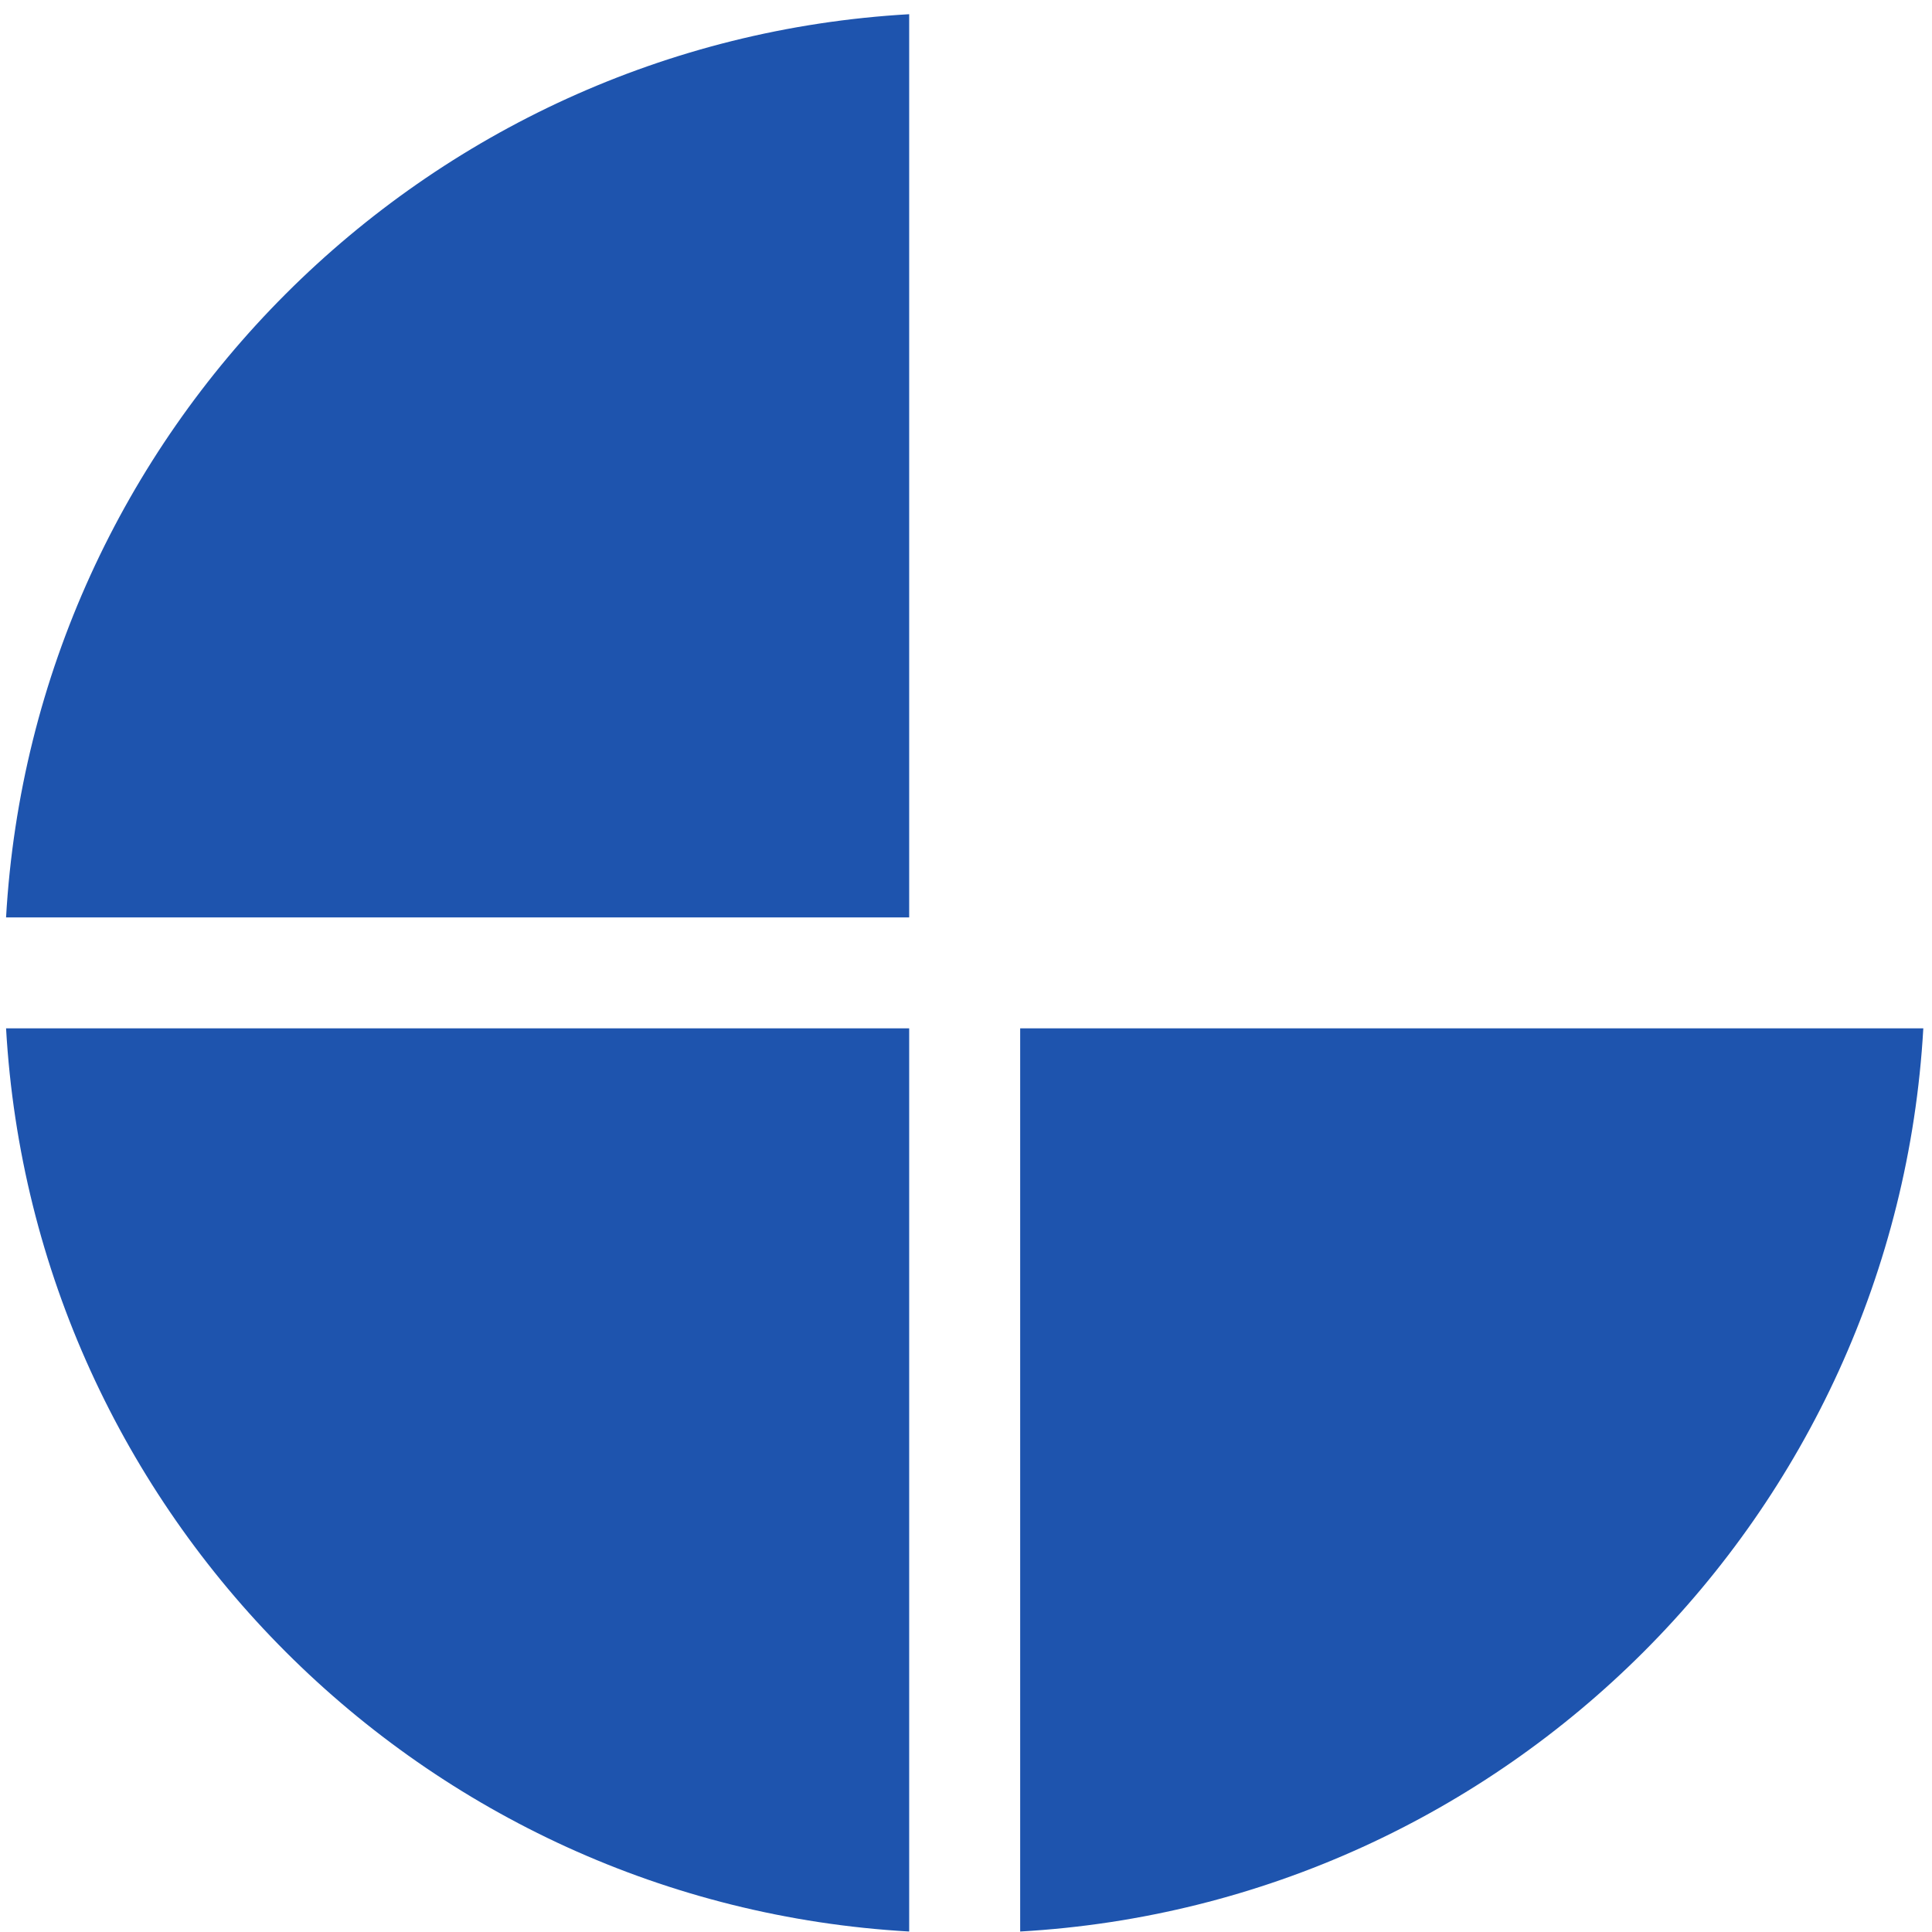 <svg width="73" height="73" viewBox="0 0 73 73" fill="none" xmlns="http://www.w3.org/2000/svg">
<path fill-rule="evenodd" clip-rule="evenodd" d="M72.672 38.855C71.626 57.224 56.913 71.937 38.547 72.982V38.855H72.672ZM34.353 72.982C15.987 71.937 1.274 57.224 0.229 38.855H34.353V72.982ZM0.229 34.664C1.274 16.298 15.987 1.585 34.353 0.537V34.664H0.229Z" fill="#1E54AE"/>
</svg>
